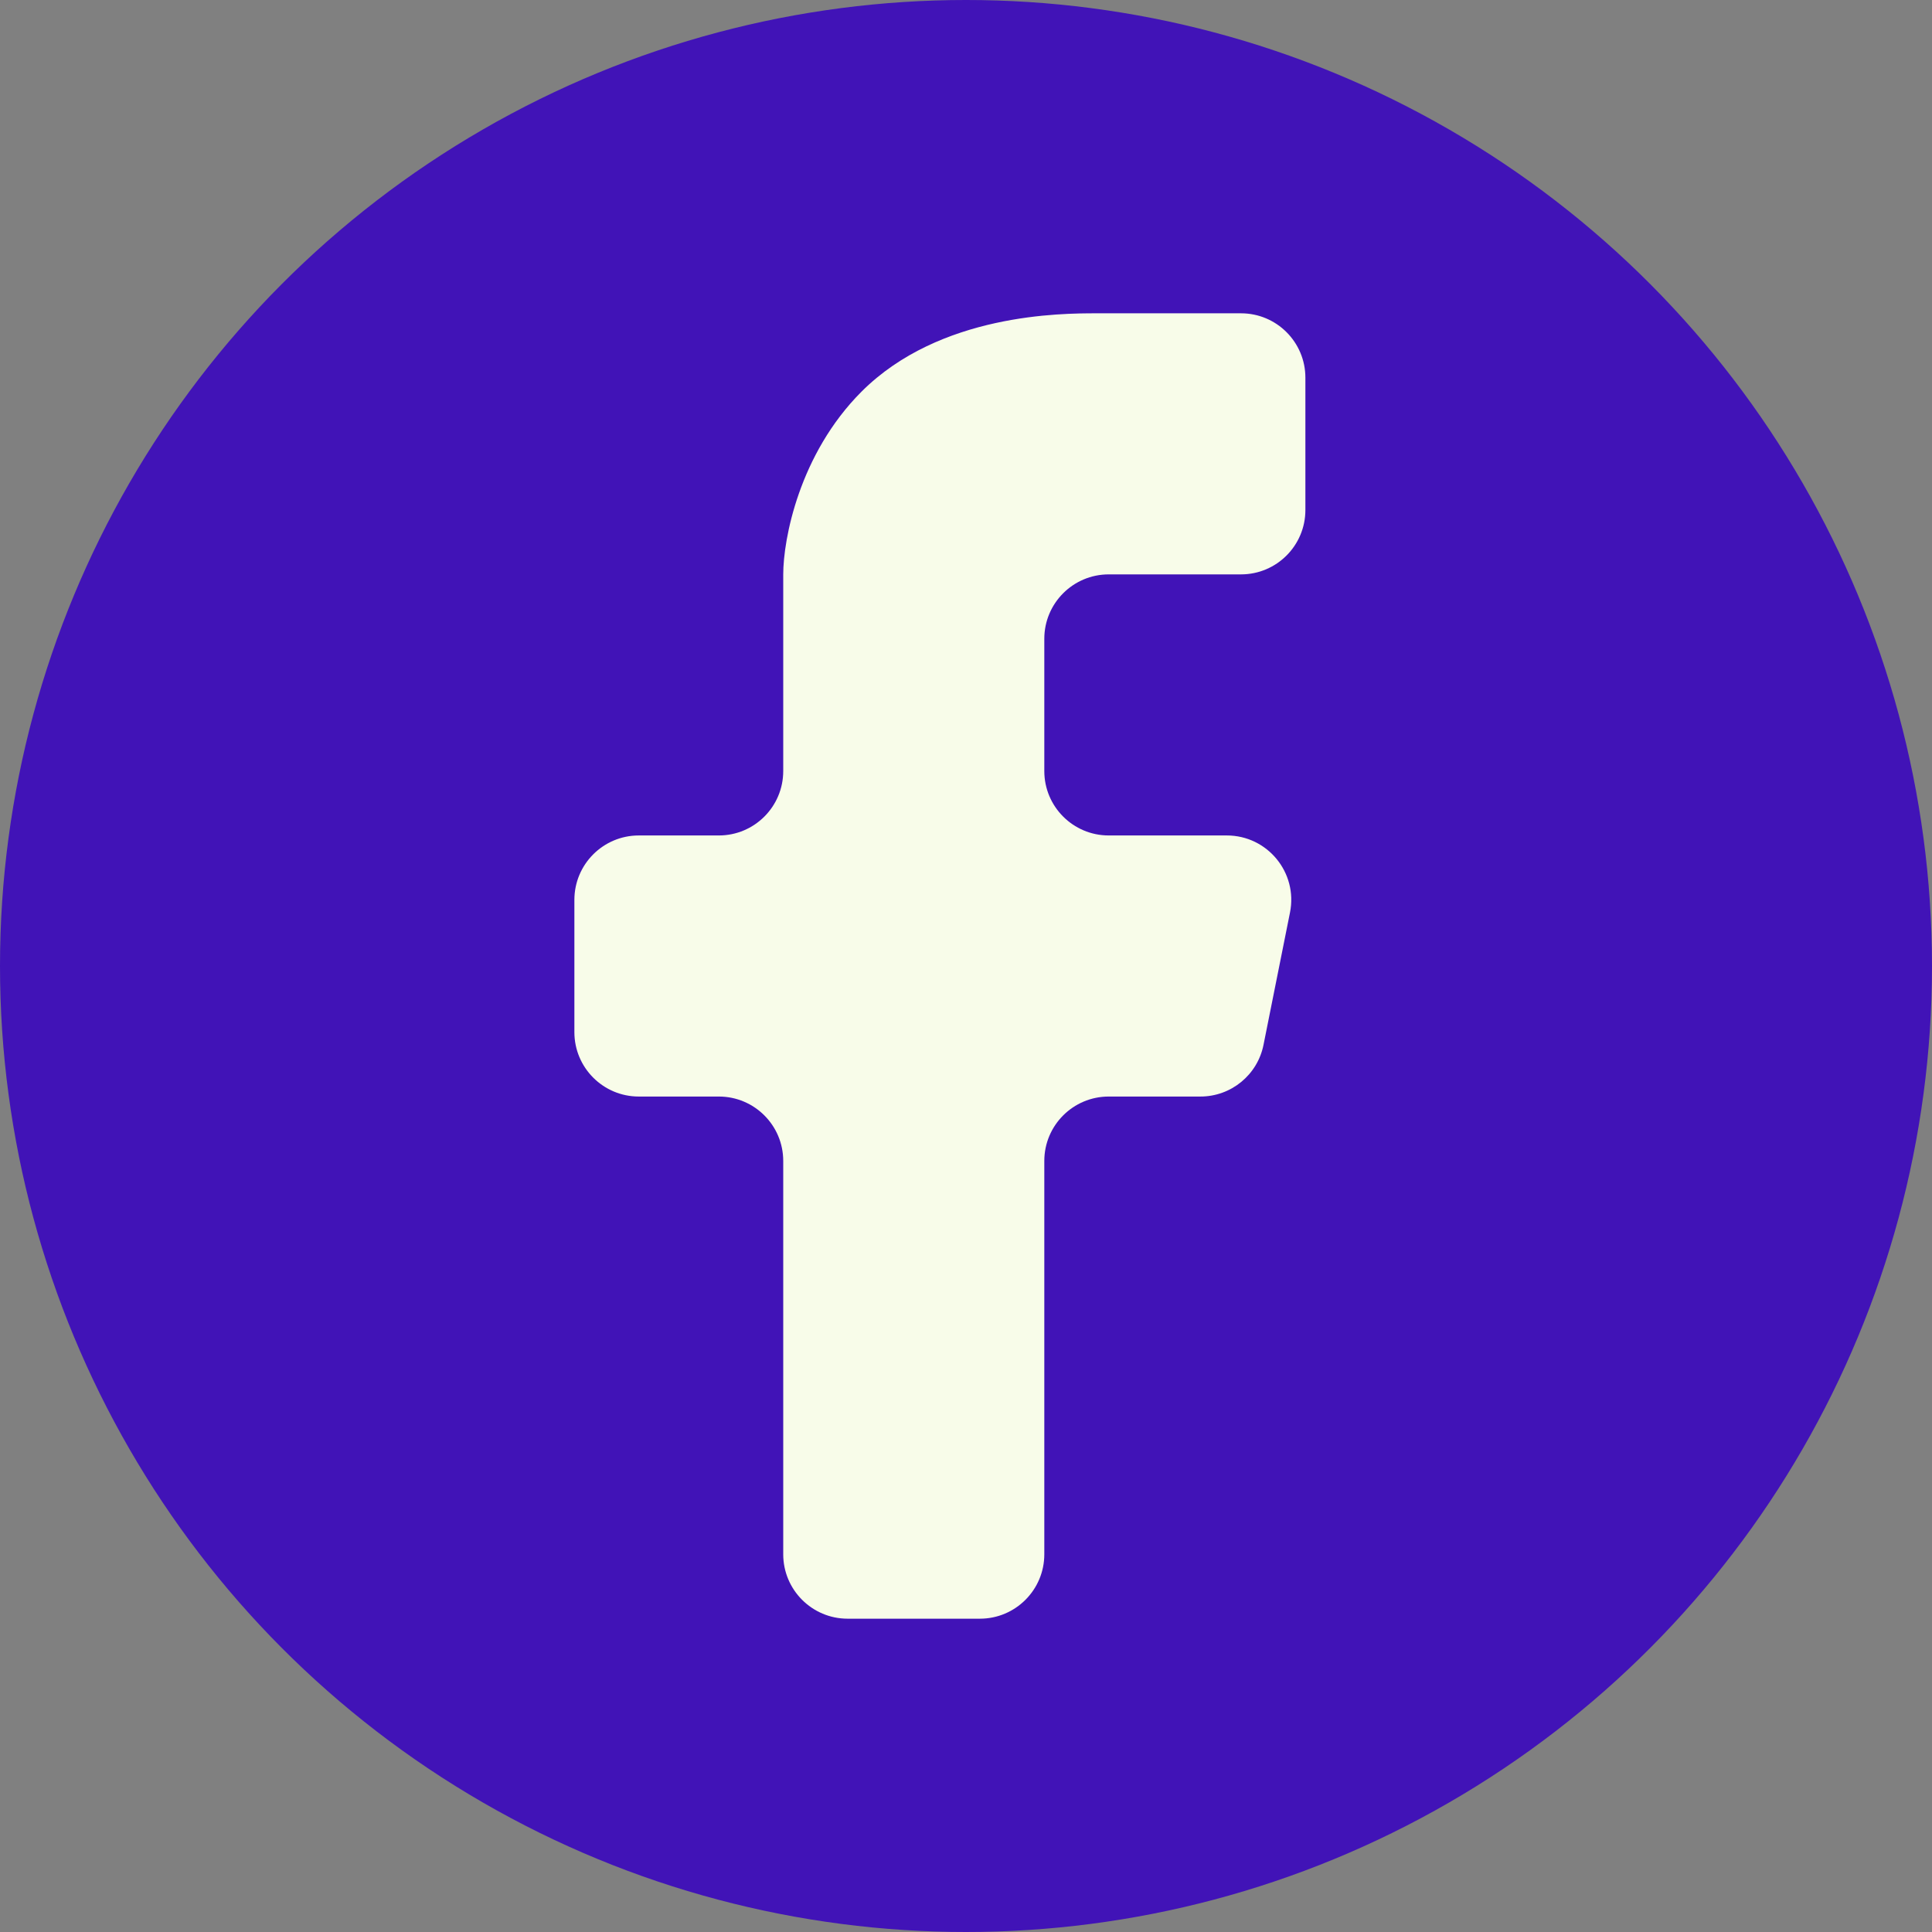 <svg width="30" height="30" viewBox="0 0 30 30" fill="none" xmlns="http://www.w3.org/2000/svg">
<rect x="0" y="0" width="30" height="30" fill="#808080" stroke="none"/>
<circle cx="15" cy="15" r="15" fill="#4113B7"/>
<path d="M20.27 7.919V5.865C20.27 5.313 19.823 4.865 19.27 4.865H17.027C16.486 4.865 14.595 4.865 13.378 6.081C12.407 7.053 12.162 8.378 12.162 8.919V11.973C12.162 12.525 11.714 12.973 11.162 12.973H9.919C9.367 12.973 8.919 13.421 8.919 13.973V16.027C8.919 16.579 9.367 17.027 9.919 17.027H11.162C11.714 17.027 12.162 17.475 12.162 18.027V24.135C12.162 24.687 12.61 25.135 13.162 25.135H15.216C15.768 25.135 16.216 24.687 16.216 24.135V18.027C16.216 17.475 16.664 17.027 17.216 17.027H18.64C19.116 17.027 19.527 16.691 19.62 16.223L20.031 14.169C20.155 13.55 19.681 12.973 19.05 12.973H17.216C16.664 12.973 16.216 12.525 16.216 11.973V9.919C16.216 9.367 16.664 8.919 17.216 8.919H19.27C19.823 8.919 20.27 8.471 20.27 7.919Z" fill="#F8FCE9"/>
</svg>
